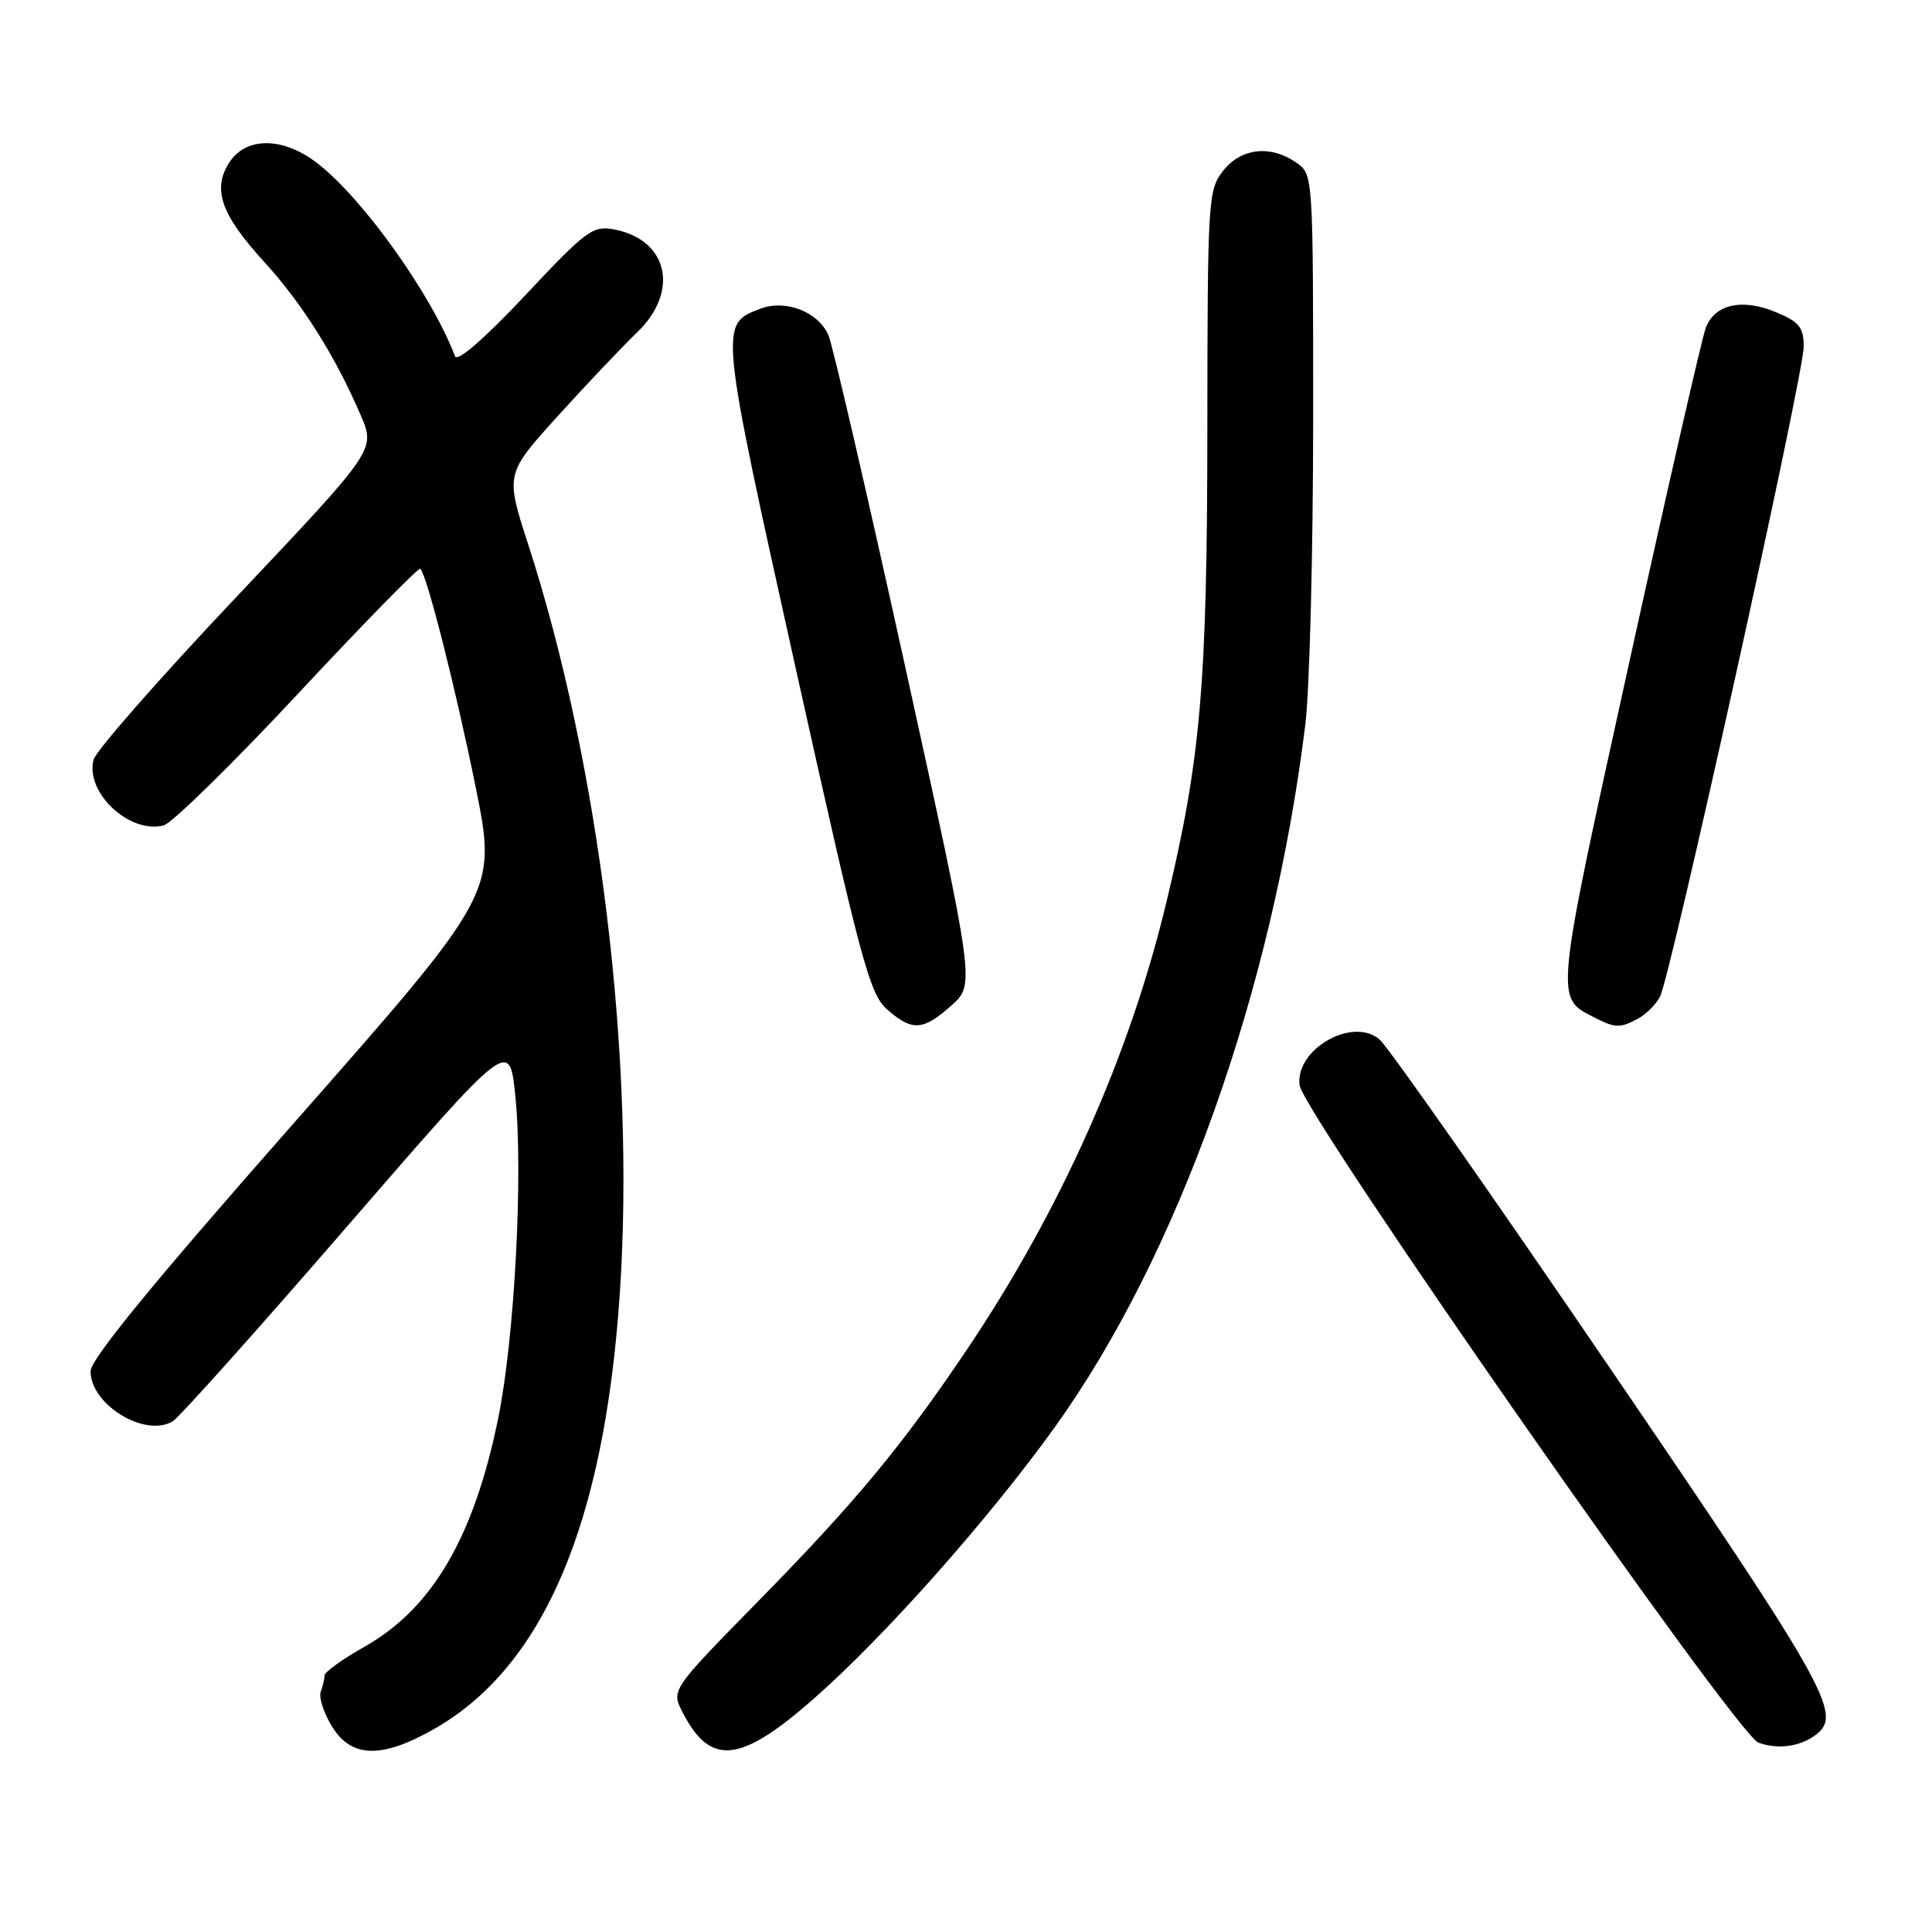 <?xml version="1.0" encoding="UTF-8" standalone="no"?>
<!DOCTYPE svg PUBLIC "-//W3C//DTD SVG 1.1//EN" "http://www.w3.org/Graphics/SVG/1.1/DTD/svg11.dtd" >
<svg xmlns="http://www.w3.org/2000/svg" xmlns:xlink="http://www.w3.org/1999/xlink" version="1.1" viewBox="0 0 256 256">
 <g >
 <path fill="currentColor"
d=" M 57.63 229.04 C 72.03 220.78 80.07 201.90 82.12 171.50 C 84.22 140.33 79.46 101.34 69.97 72.08 C 66.97 62.80 66.97 62.80 73.89 55.15 C 77.70 50.94 82.44 45.95 84.41 44.05 C 90.06 38.63 88.56 31.79 81.42 30.41 C 78.55 29.86 77.72 30.47 69.57 39.16 C 64.22 44.85 60.60 48.00 60.30 47.21 C 57.14 38.98 48.19 26.42 42.09 21.66 C 37.57 18.14 32.66 18.07 30.41 21.49 C 28.09 25.04 29.26 28.41 34.99 34.68 C 40.04 40.20 44.45 47.22 47.81 55.05 C 49.76 59.60 49.76 59.60 31.37 79.05 C 21.25 89.75 12.72 99.47 12.40 100.66 C 11.25 105.00 17.17 110.55 21.69 109.37 C 22.79 109.08 30.80 101.23 39.50 91.91 C 48.19 82.59 55.48 75.15 55.69 75.36 C 56.59 76.26 60.38 91.22 63.02 104.26 C 65.85 118.26 65.85 118.26 38.92 148.83 C 20.34 169.92 12.00 180.11 12.00 181.70 C 12.00 186.14 19.26 190.55 22.90 188.32 C 23.78 187.78 34.17 176.16 46.00 162.50 C 67.50 137.67 67.50 137.67 68.27 145.08 C 69.35 155.44 68.19 177.32 66.00 188.00 C 62.78 203.73 57.26 213.14 48.30 218.20 C 45.39 219.84 43.00 221.56 43.00 222.01 C 43.00 222.47 42.77 223.44 42.50 224.17 C 42.22 224.90 42.89 226.96 43.98 228.75 C 46.57 232.98 50.61 233.06 57.63 229.04 Z  M 107.93 225.00 C 117.30 216.75 131.00 201.30 139.73 189.16 C 156.09 166.40 168.61 131.32 172.96 96.03 C 173.53 91.37 174.00 73.05 174.00 55.33 C 174.00 23.17 174.00 23.11 171.78 21.56 C 168.37 19.17 164.46 19.60 162.07 22.63 C 160.08 25.17 160.00 26.43 159.98 56.88 C 159.96 90.80 159.10 100.69 154.51 119.73 C 149.63 139.98 140.54 160.35 128.16 178.77 C 119.55 191.57 113.36 199.03 100.42 212.22 C 88.92 223.94 88.92 223.94 90.46 226.92 C 94.16 234.09 98.11 233.65 107.93 225.00 Z  M 240.75 229.76 C 244.09 227.08 241.95 223.28 213.43 181.43 C 197.72 158.37 183.93 138.70 182.79 137.73 C 179.23 134.68 171.61 139.03 172.20 143.78 C 172.69 147.60 230.07 229.83 233.00 230.91 C 235.64 231.87 238.67 231.42 240.75 229.76 Z  M 126.08 133.22 C 129.19 130.44 129.19 130.44 119.98 88.51 C 114.91 65.45 110.31 45.58 109.75 44.36 C 108.35 41.28 104.07 39.64 100.74 40.91 C 95.30 42.98 95.29 42.83 105.47 88.71 C 114.06 127.37 115.22 131.72 117.54 133.75 C 120.88 136.68 122.31 136.59 126.08 133.22 Z  M 217.04 134.98 C 218.09 134.41 219.40 133.12 219.95 132.09 C 221.35 129.47 239.00 49.67 239.00 45.95 C 239.00 43.38 238.42 42.66 235.36 41.38 C 230.85 39.49 227.22 40.30 226.02 43.45 C 225.52 44.77 220.94 64.80 215.84 87.97 C 206.01 132.64 206.06 132.15 211.10 134.74 C 214.04 136.25 214.62 136.27 217.04 134.98 Z "/>
</g>
</svg>
